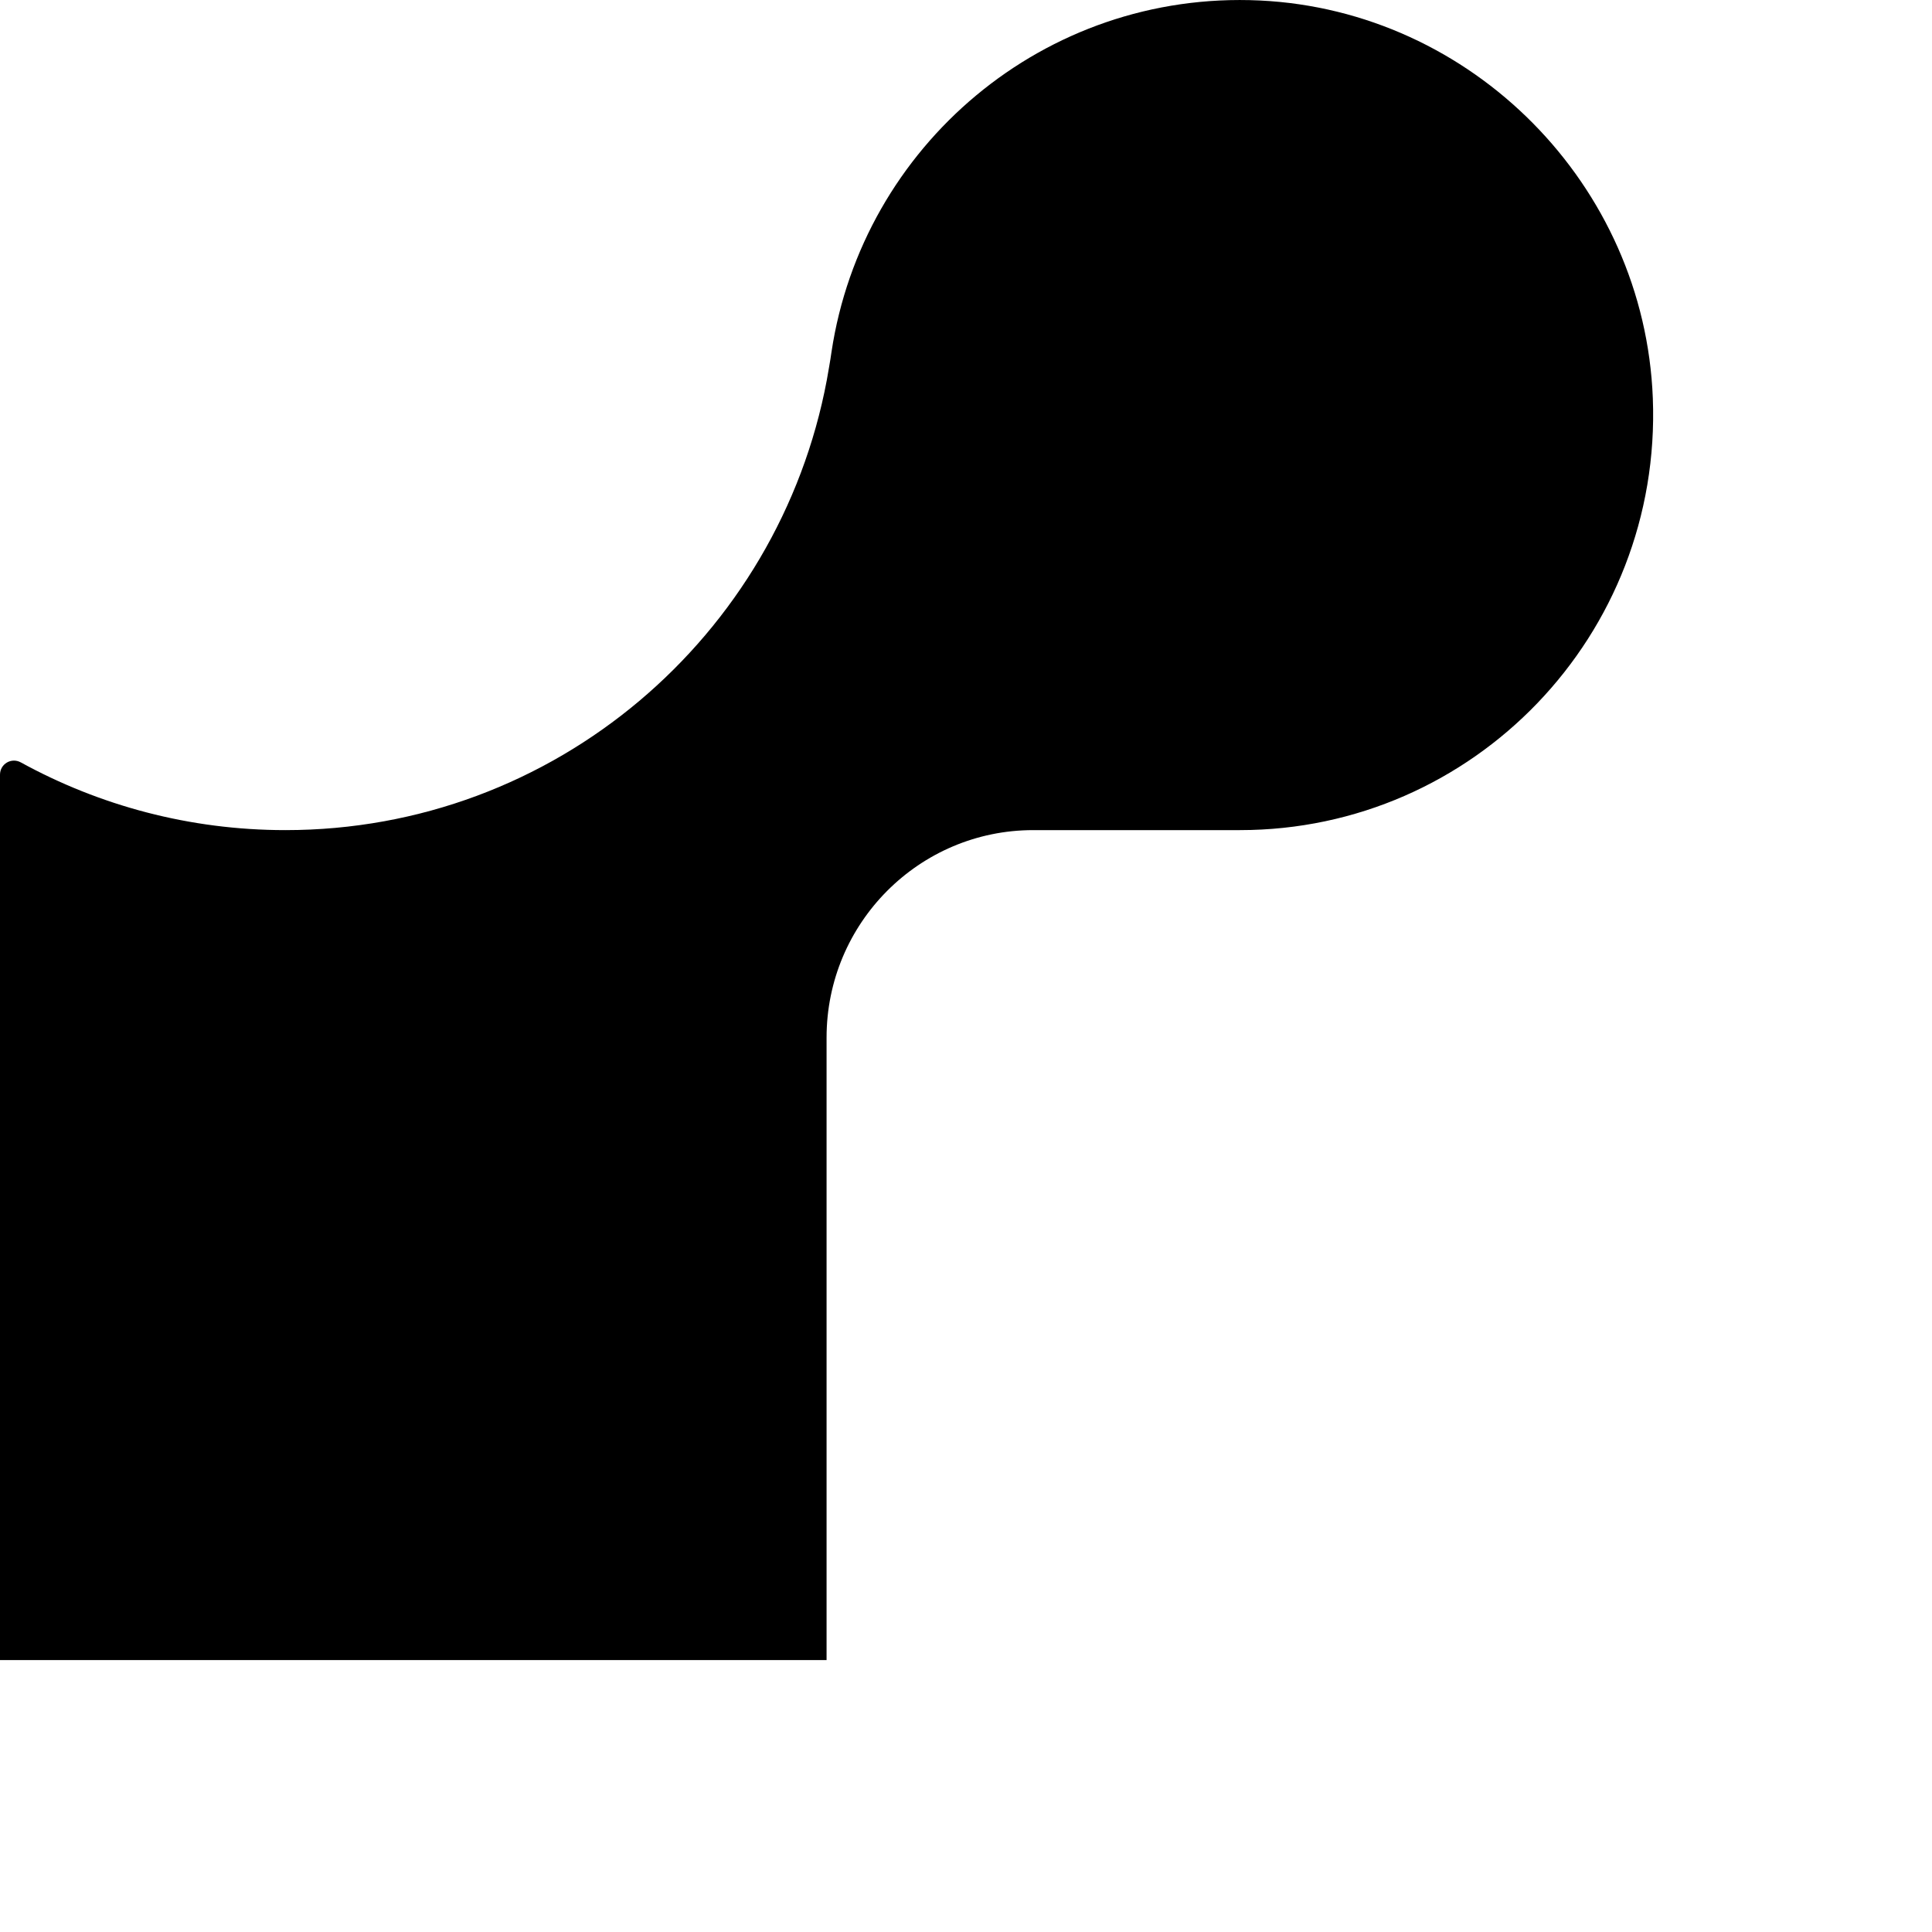 <svg width="100" height="100" viewBox="0 0 24 24" xmlns="http://www.w3.org/2000/svg">
  <path d="M15.649 0.006C12.968 -0.12 10.713 1.818 10.329 4.373C10.313 4.492 10.29 4.606 10.271 4.721C9.674 7.903 6.89 10.312 3.546 10.312C2.354 10.312 1.234 10.006 0.259 9.471C0.141 9.406 0 9.49 0 9.624V10.308V20.622H10.268V12.889C10.268 11.467 11.418 10.312 12.835 10.312H15.402C18.307 10.312 20.646 7.891 20.532 4.947C20.429 2.296 18.288 0.132 15.649 0.006Z"></path>
</svg>
